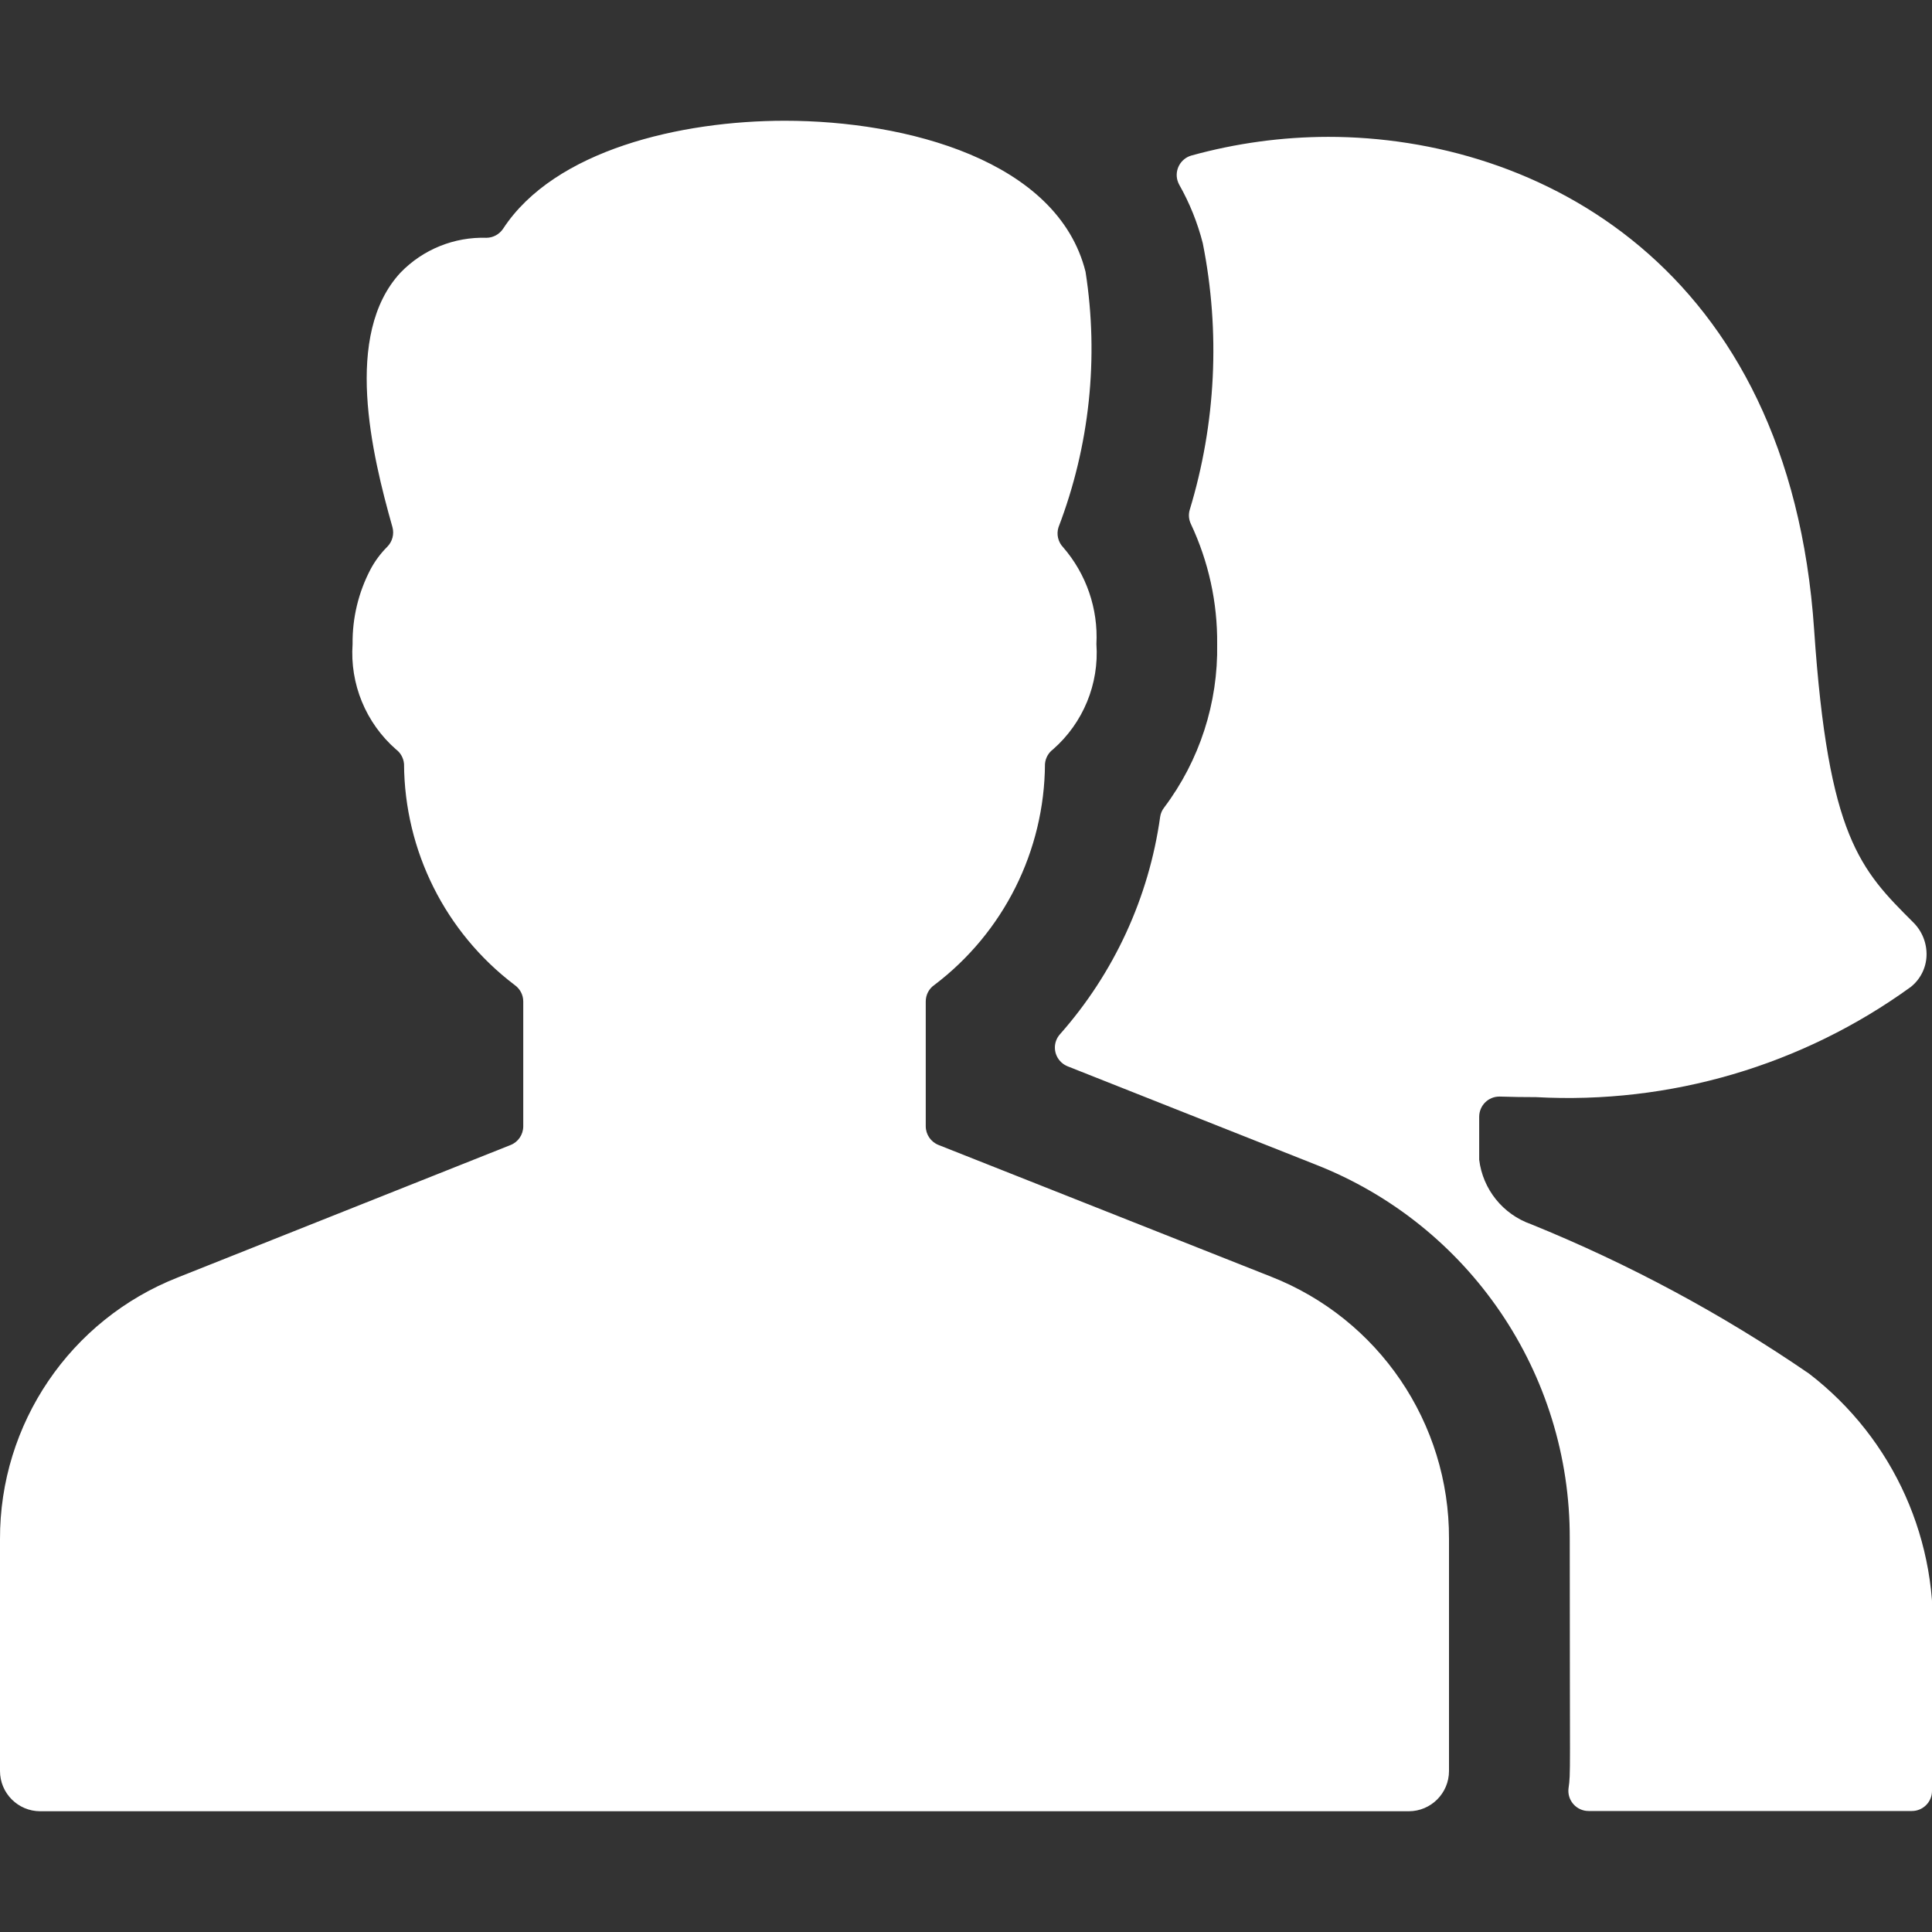 <svg xmlns="http://www.w3.org/2000/svg" version="1.1" xmlns:xlink="http://www.w3.org/1999/xlink" xmlns:svgjs="http://svgjs.com/svgjs" viewBox="0 0 24 24" height="24" width="24"><rect x="0" y="0" width="24" height="24" fill="#333333" stroke="none"/><title>Exported from Streamline App (https://app.streamlineicons.com)</title><g transform="matrix(1,0,0,1,0,0)"><path d="M22.473,17.064c-1.081-0.742-2.24-1.364-3.455-1.857c-0.349-0.123-0.598-0.433-0.643-0.8v-0.535 c0.001-0.139,0.113-0.251,0.252-0.25c0.002,0,0.003,0,0.005,0c0.154,0.005,0.3,0.007,0.449,0.007 c1.664,0.091,3.308-0.392,4.657-1.37c0.117-0.094,0.188-0.234,0.194-0.384c0.006-0.155-0.053-0.305-0.162-0.414 c-0.661-0.66-1.059-1.058-1.234-3.636C22.23,3.3,19.094,1.7,16.5,1.7c-0.575,0.001-1.146,0.079-1.7,0.232 c-0.133,0.038-0.211,0.177-0.173,0.31c0.005,0.018,0.013,0.036,0.022,0.053c0.129,0.228,0.227,0.471,0.292,0.725 c0.22,1.102,0.164,2.242-0.163,3.317c-0.016,0.058-0.01,0.119,0.016,0.173C15.013,6.976,15.125,7.485,15.12,8 c0.013,0.731-0.218,1.446-0.658,2.031c-0.026,0.033-0.044,0.073-0.05,0.115c-0.14,1.003-0.573,1.942-1.243,2.7 c-0.093,0.102-0.085,0.26,0.018,0.353c0.022,0.02,0.048,0.036,0.075,0.047l3.079,1.22c1.911,0.749,3.166,2.595,3.159,4.648 c0,3.016,0.013,2.895-0.015,3.1c-0.018,0.137,0.079,0.263,0.217,0.281c0.011,0.001,0.021,0.002,0.032,0.002h4.016 c0.138,0,0.25-0.112,0.25-0.25v-1.765C24.101,19.158,23.526,17.873,22.473,17.064z M17.5,22.5c0.276,0,0.5-0.224,0.5-0.5v-2.886 c0.005-1.437-0.873-2.73-2.211-3.255l-4.131-1.636c-0.095-0.038-0.158-0.13-0.158-0.232V12.44c0-0.082,0.04-0.159,0.108-0.205 c0.86-0.652,1.367-1.666,1.373-2.745c0.006-0.072,0.042-0.138,0.1-0.181C13.455,8.981,13.655,8.497,13.62,8 c0.023-0.438-0.125-0.868-0.412-1.2c-0.064-0.066-0.087-0.162-0.059-0.25c0.387-1.011,0.503-2.105,0.336-3.174 C13.139,1.992,11.256,1.5,9.75,1.5c-1.292,0-2.86,0.362-3.5,1.341C6.204,2.91,6.127,2.953,6.044,2.954 c-0.401-0.013-0.79,0.144-1.069,0.433c-0.713,0.769-0.357,2.253-0.1,3.161C4.899,6.635,4.874,6.729,4.81,6.793 C4.728,6.875,4.658,6.969,4.603,7.072C4.453,7.358,4.376,7.677,4.38,8C4.345,8.497,4.545,8.981,4.919,9.309 c0.058,0.043,0.094,0.109,0.1,0.181c0.006,1.079,0.513,2.093,1.373,2.745C6.459,12.282,6.5,12.358,6.5,12.44v1.552 c0,0.102-0.063,0.195-0.158,0.232L2.206,15.87C0.871,16.396-0.005,17.687,0,19.122V22c0,0.276,0.224,0.5,0.5,0.5H17.5z" stroke="none" fill="#ffffff" stroke-width="0" stroke-linecap="round" stroke-linejoin="round"></path></g></svg>
